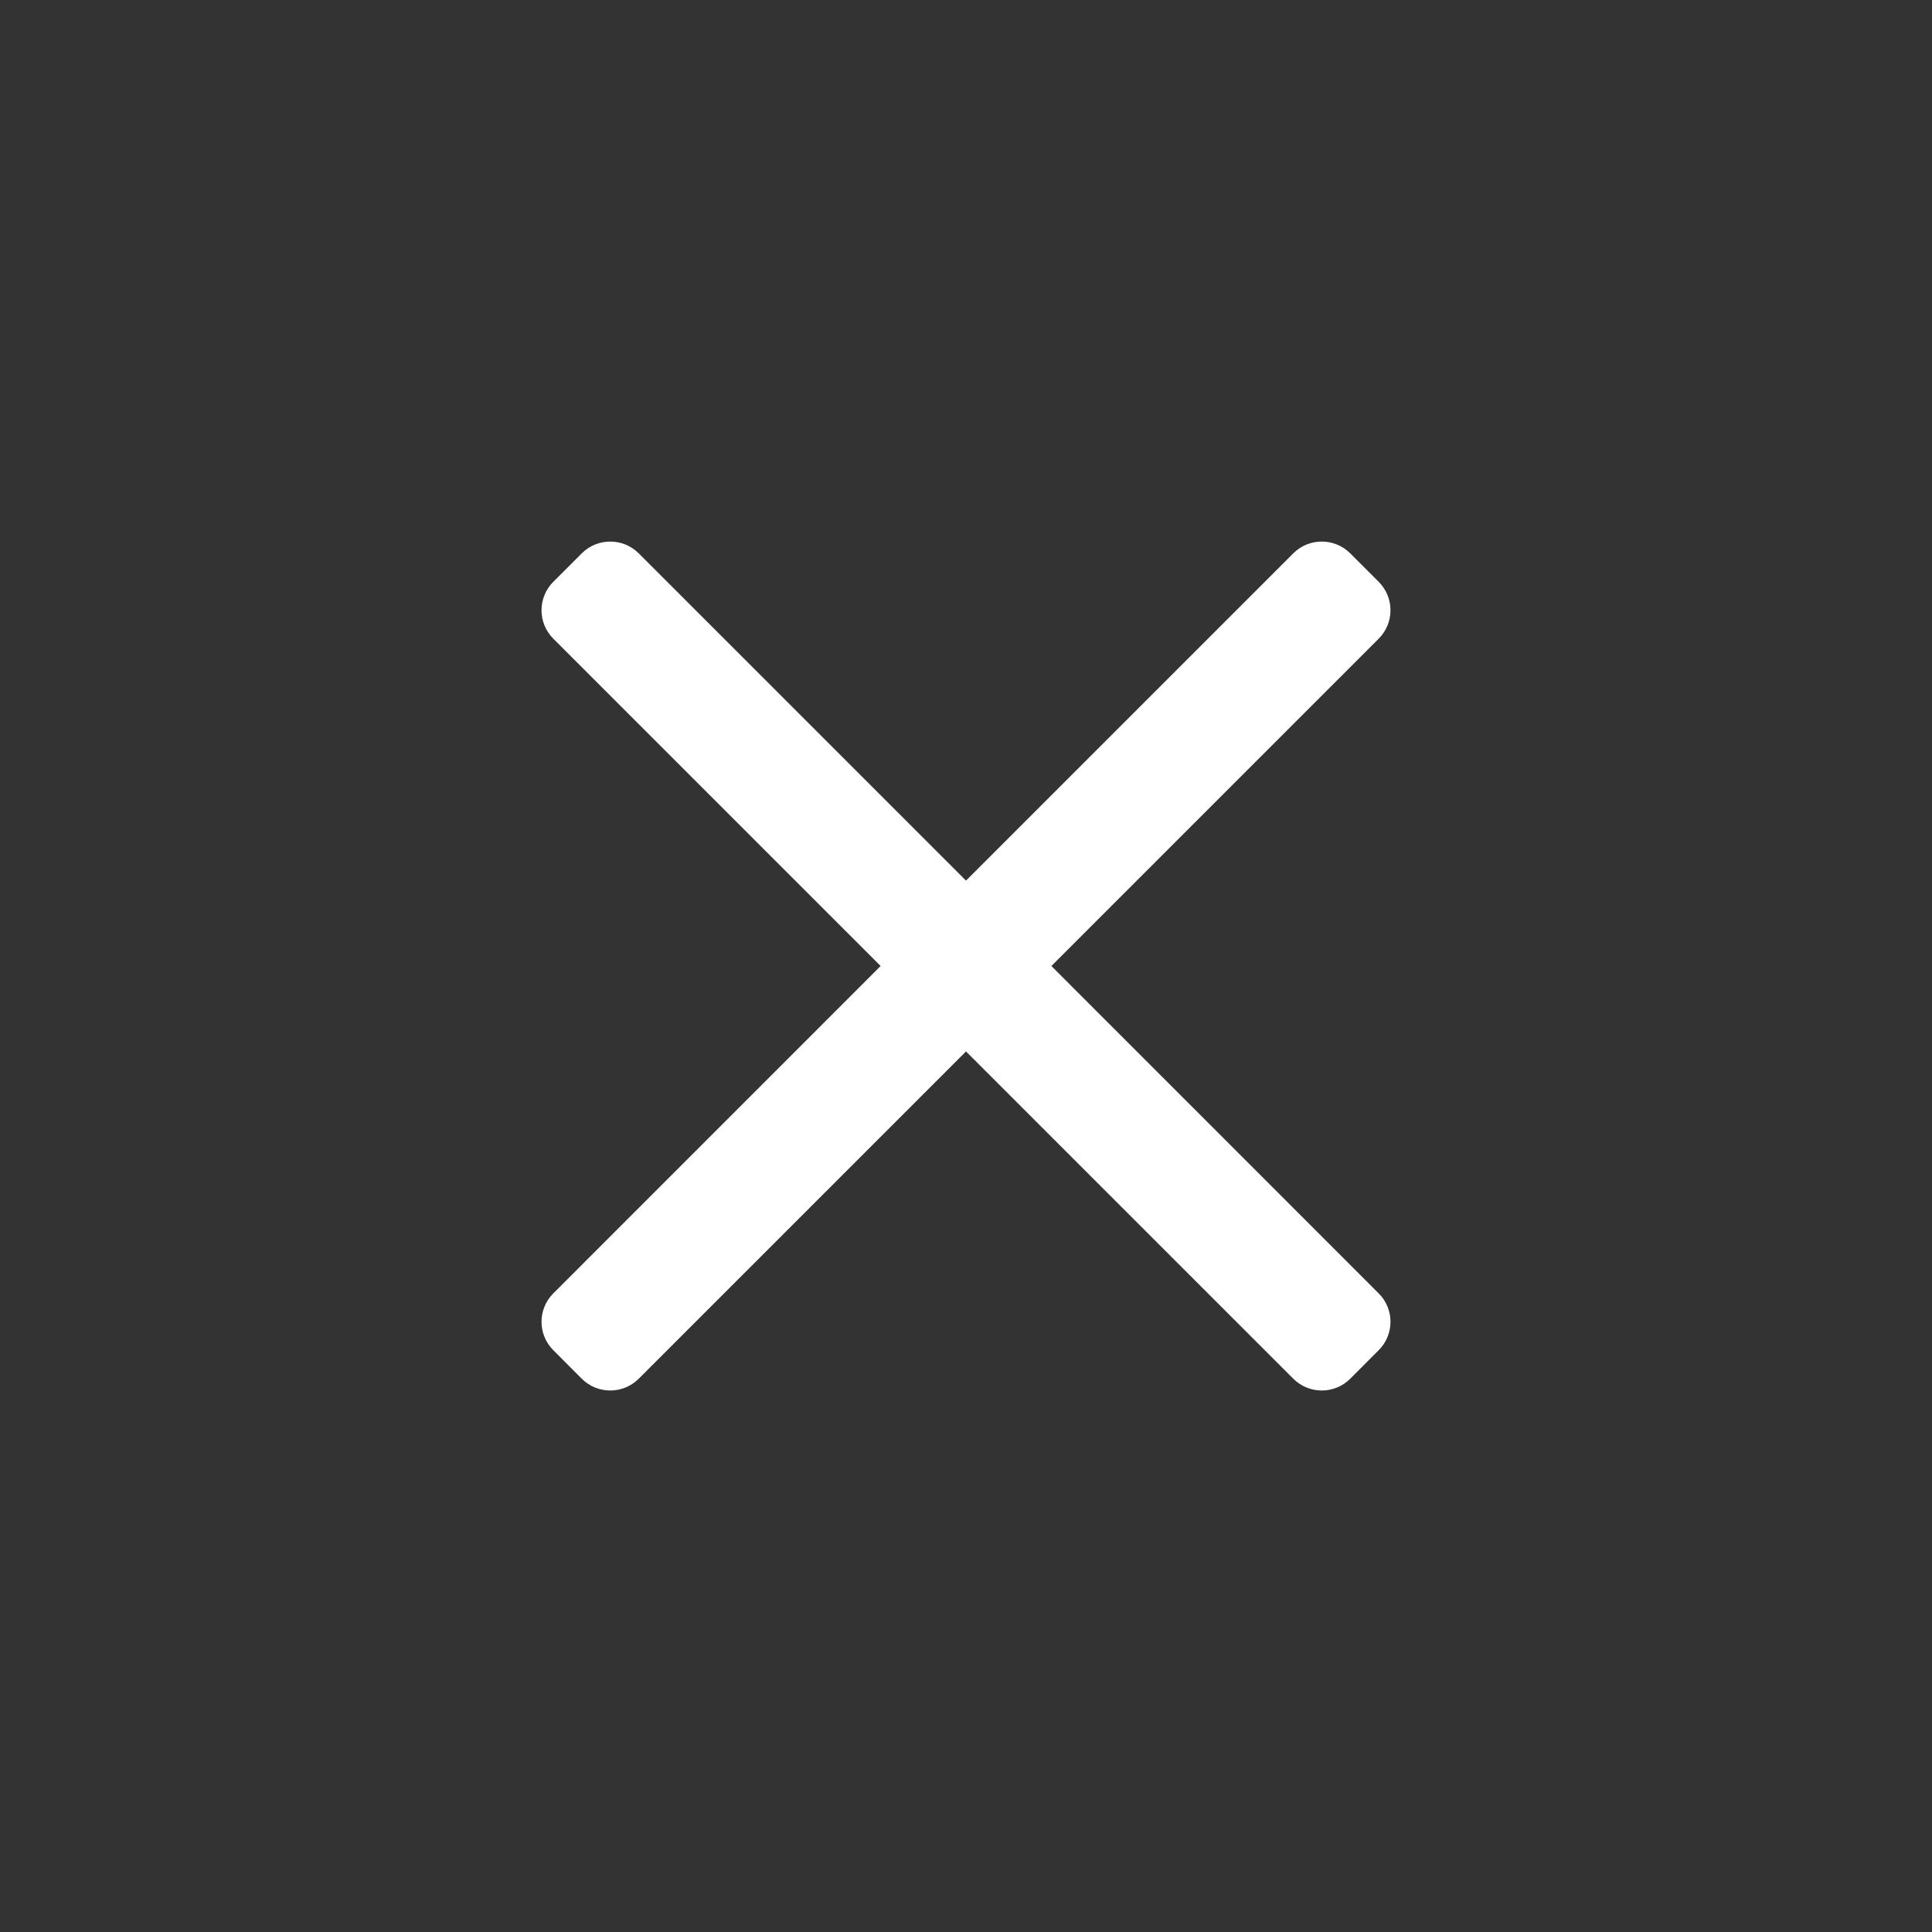 <svg width="32" height="32" viewBox="0 0 32 32" fill="none" xmlns="http://www.w3.org/2000/svg">
<rect x="0" y="0" width="32" height="32" fill="#333333" stroke="none"/>
<g id="Icon">
<path id="Vector" d="M22.835 22.364L22.364 22.836C22.104 23.096 21.681 23.096 21.421 22.836L16 17.415L10.579 22.836C10.319 23.096 9.896 23.096 9.636 22.836L9.165 22.364C8.904 22.104 8.904 21.682 9.165 21.422L14.586 16L9.165 10.579C8.904 10.319 8.904 9.897 9.165 9.636L9.636 9.165C9.896 8.905 10.319 8.905 10.579 9.165L16 14.586L21.421 9.165C21.681 8.905 22.104 8.905 22.364 9.165L22.835 9.636C23.096 9.897 23.096 10.319 22.835 10.579L17.414 16L22.835 21.422C23.096 21.682 23.096 22.104 22.835 22.364Z" fill="white"/>
</g>
</svg>
